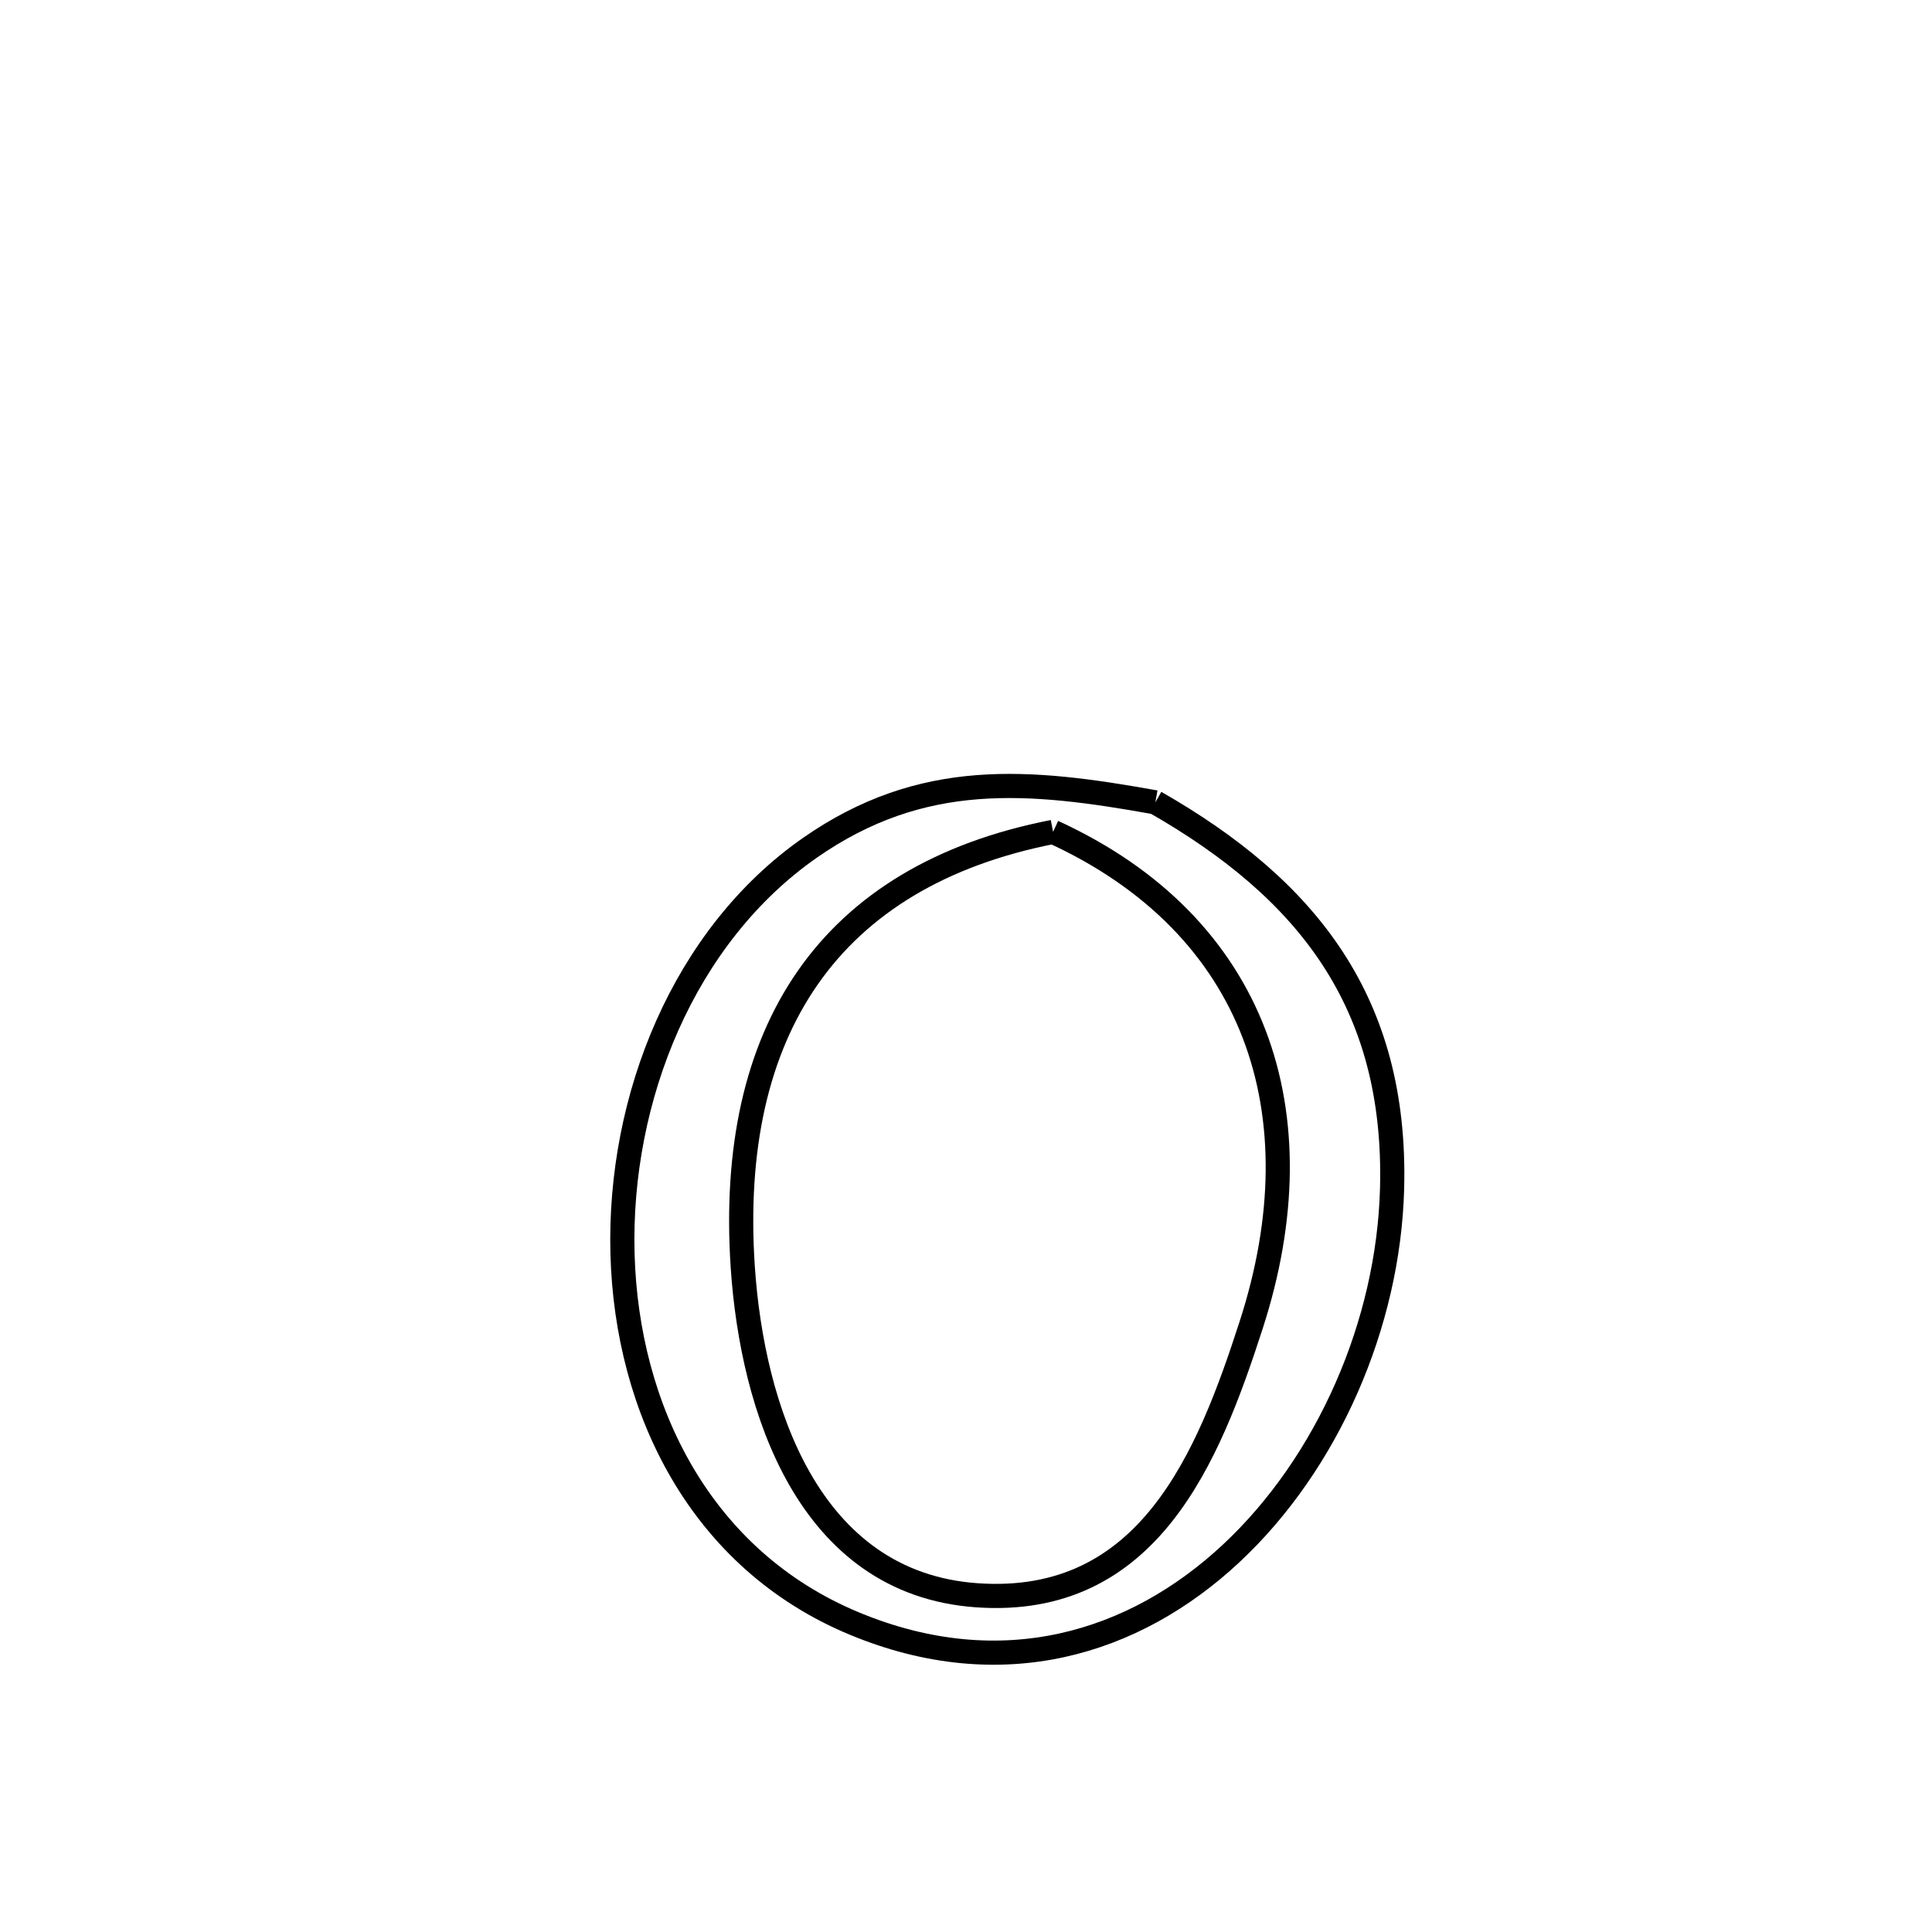 <svg xmlns="http://www.w3.org/2000/svg" viewBox="0.0 0.0 24.0 24.0" height="200px" width="200px"><path fill="none" stroke="black" stroke-width=".3" stroke-opacity="1.0"  filling="0" d="M14.352 9.967 L14.352 9.967 C16.245 11.049 17.353 12.457 17.293 14.763 C17.249 16.445 16.495 18.176 15.294 19.297 C14.093 20.418 12.446 20.929 10.615 20.169 C8.706 19.377 7.786 17.514 7.733 15.576 C7.681 13.638 8.496 11.625 10.059 10.533 C11.456 9.558 12.784 9.685 14.352 9.967 L14.352 9.967"></path>
<path fill="none" stroke="black" stroke-width=".3" stroke-opacity="1.0"  filling="0" d="M13.082 10.334 L13.082 10.334 C15.61 11.492 16.393 13.832 15.543 16.458 C15.013 18.097 14.271 19.968 12.134 19.817 C10.032 19.669 9.344 17.479 9.227 15.742 C9.031 12.813 10.293 10.879 13.082 10.334 L13.082 10.334"></path></svg>